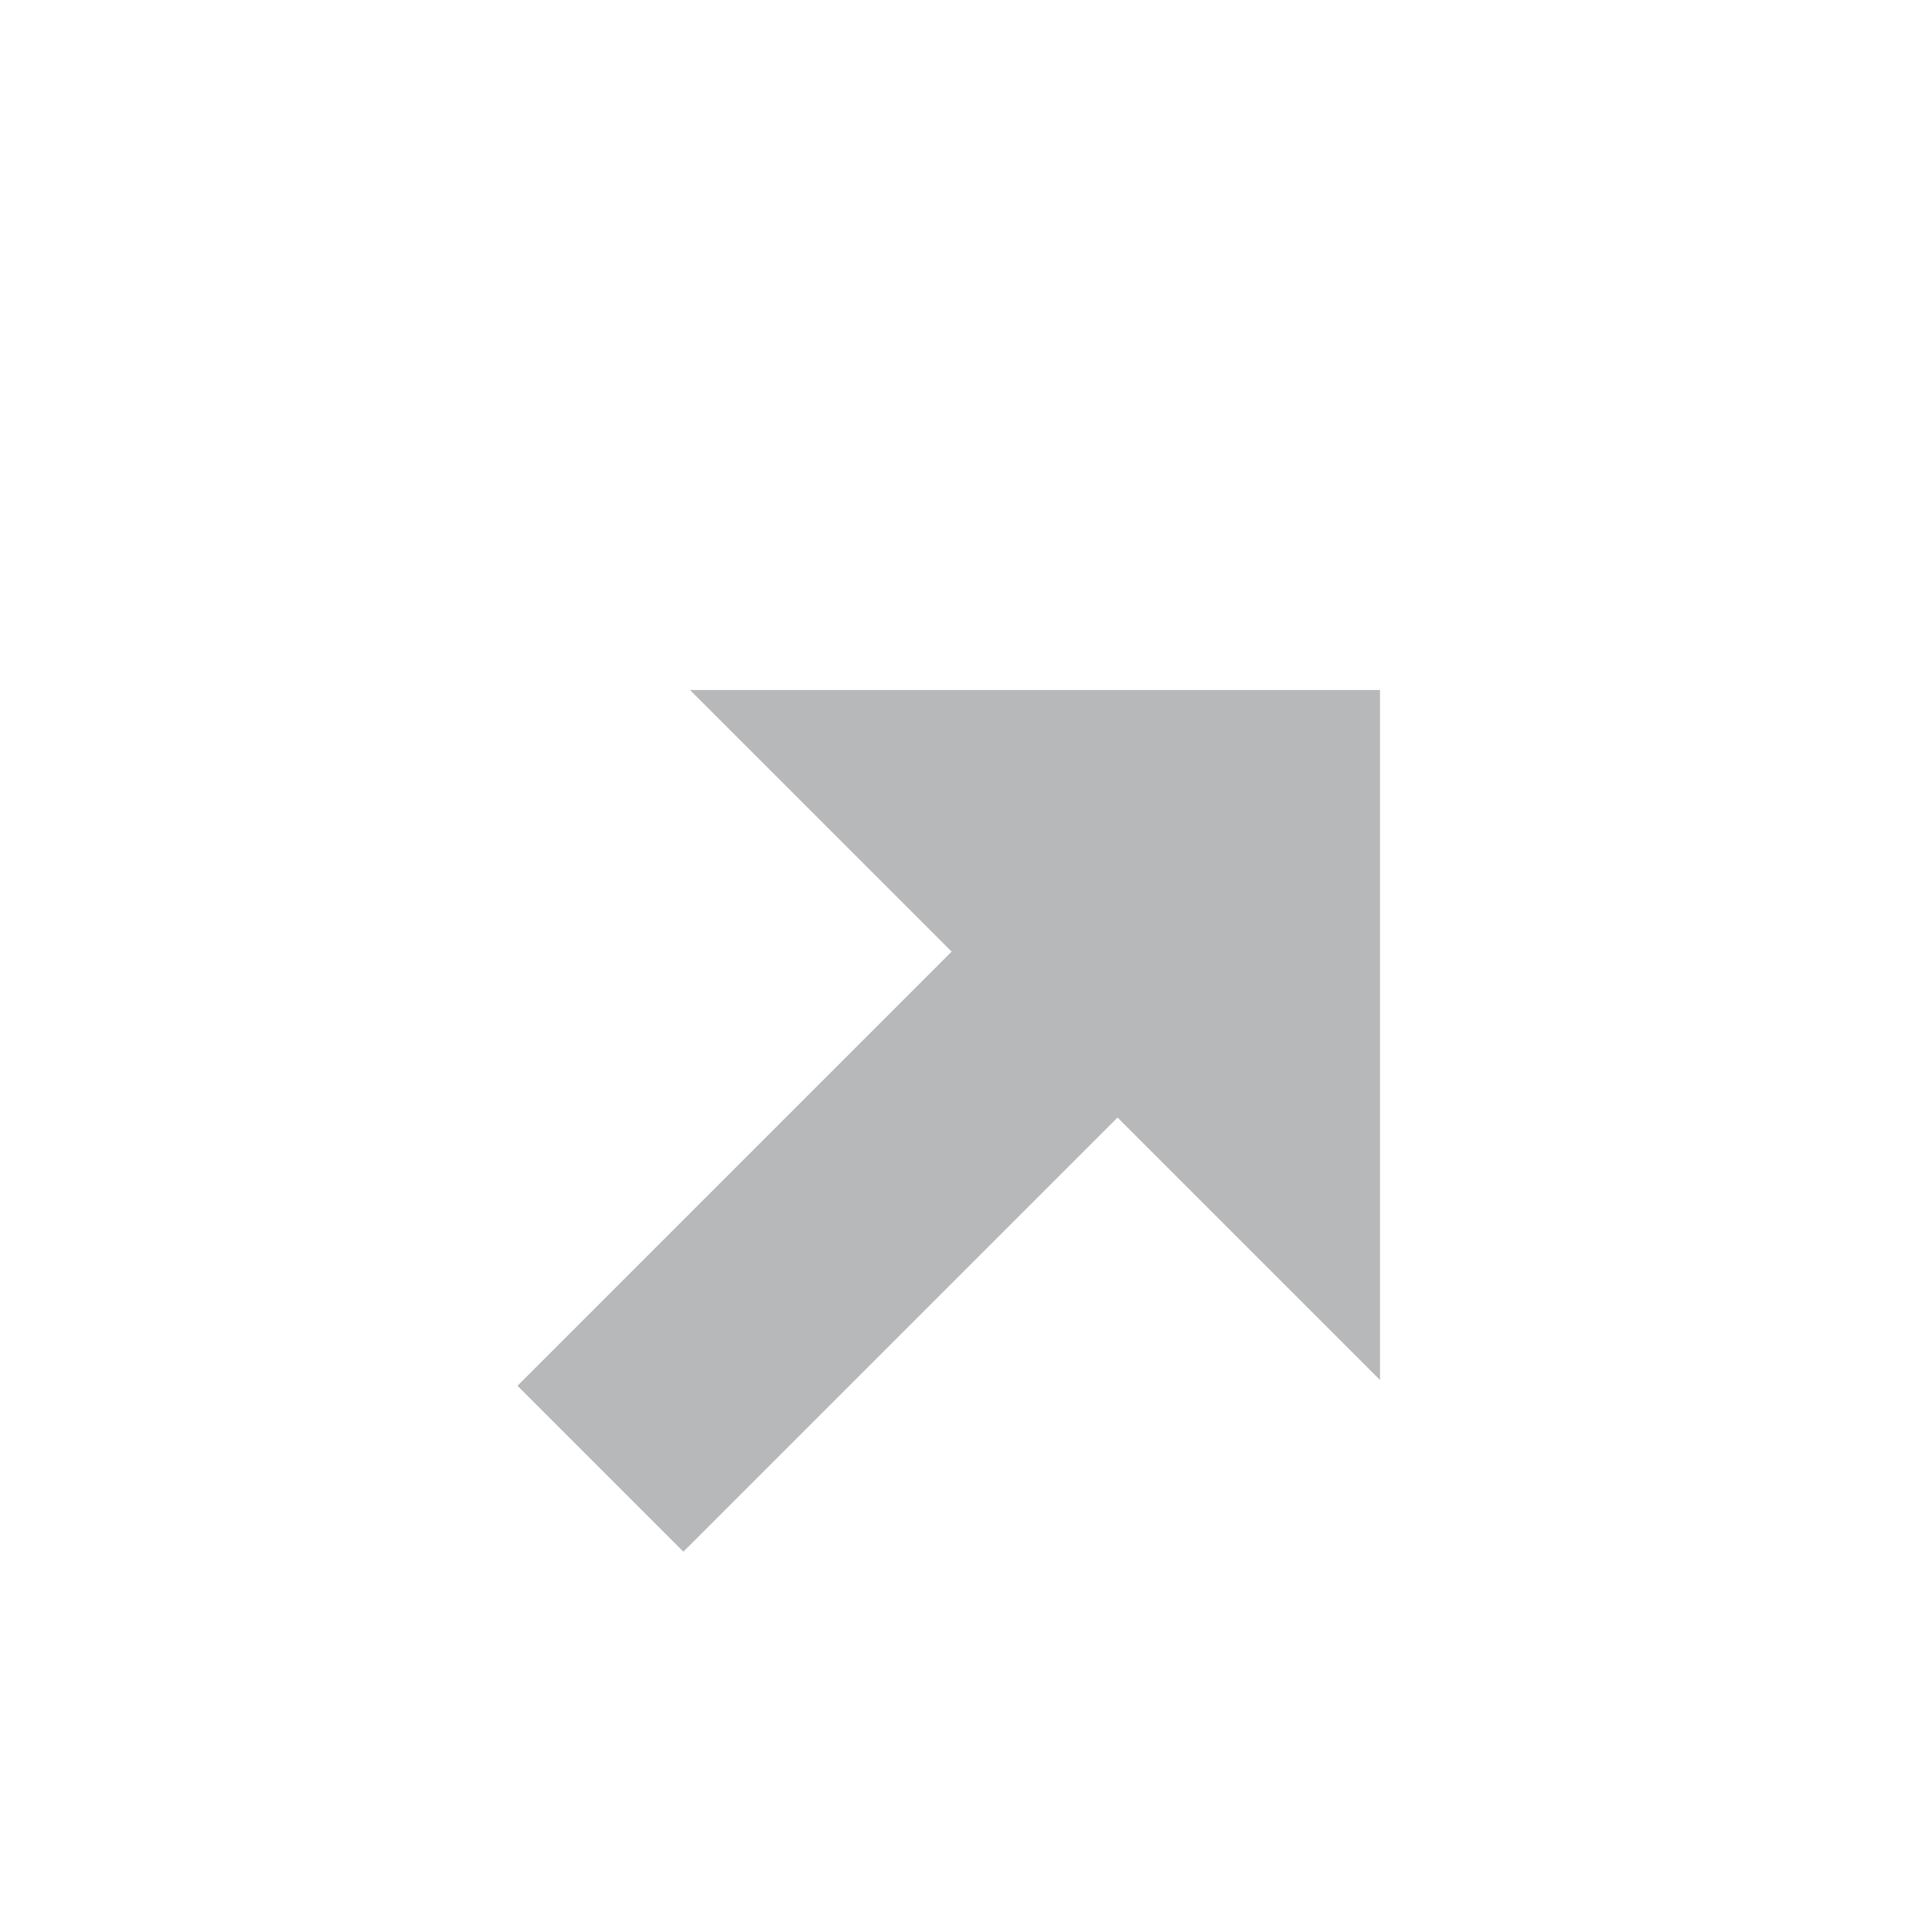 <!-- Copyright 2000-2021 JetBrains s.r.o. Use of this source code is governed by the Apache 2.0 license that can be found in the LICENSE file. -->
<svg width="14" height="14" viewBox="0 0 14 14" fill="none" xmlns="http://www.w3.org/2000/svg">
    <g id="external_link_arrow">
        <path id="Combined Shape" fill-rule="evenodd" clip-rule="evenodd"
              d="M10 5H5L6.896 6.896L3.75 10.042L4.952 11.244L8.098 8.098L10 10V5Z" fill="#AFB1B3"
              fill-opacity="0.9"/>
    </g>
</svg>
